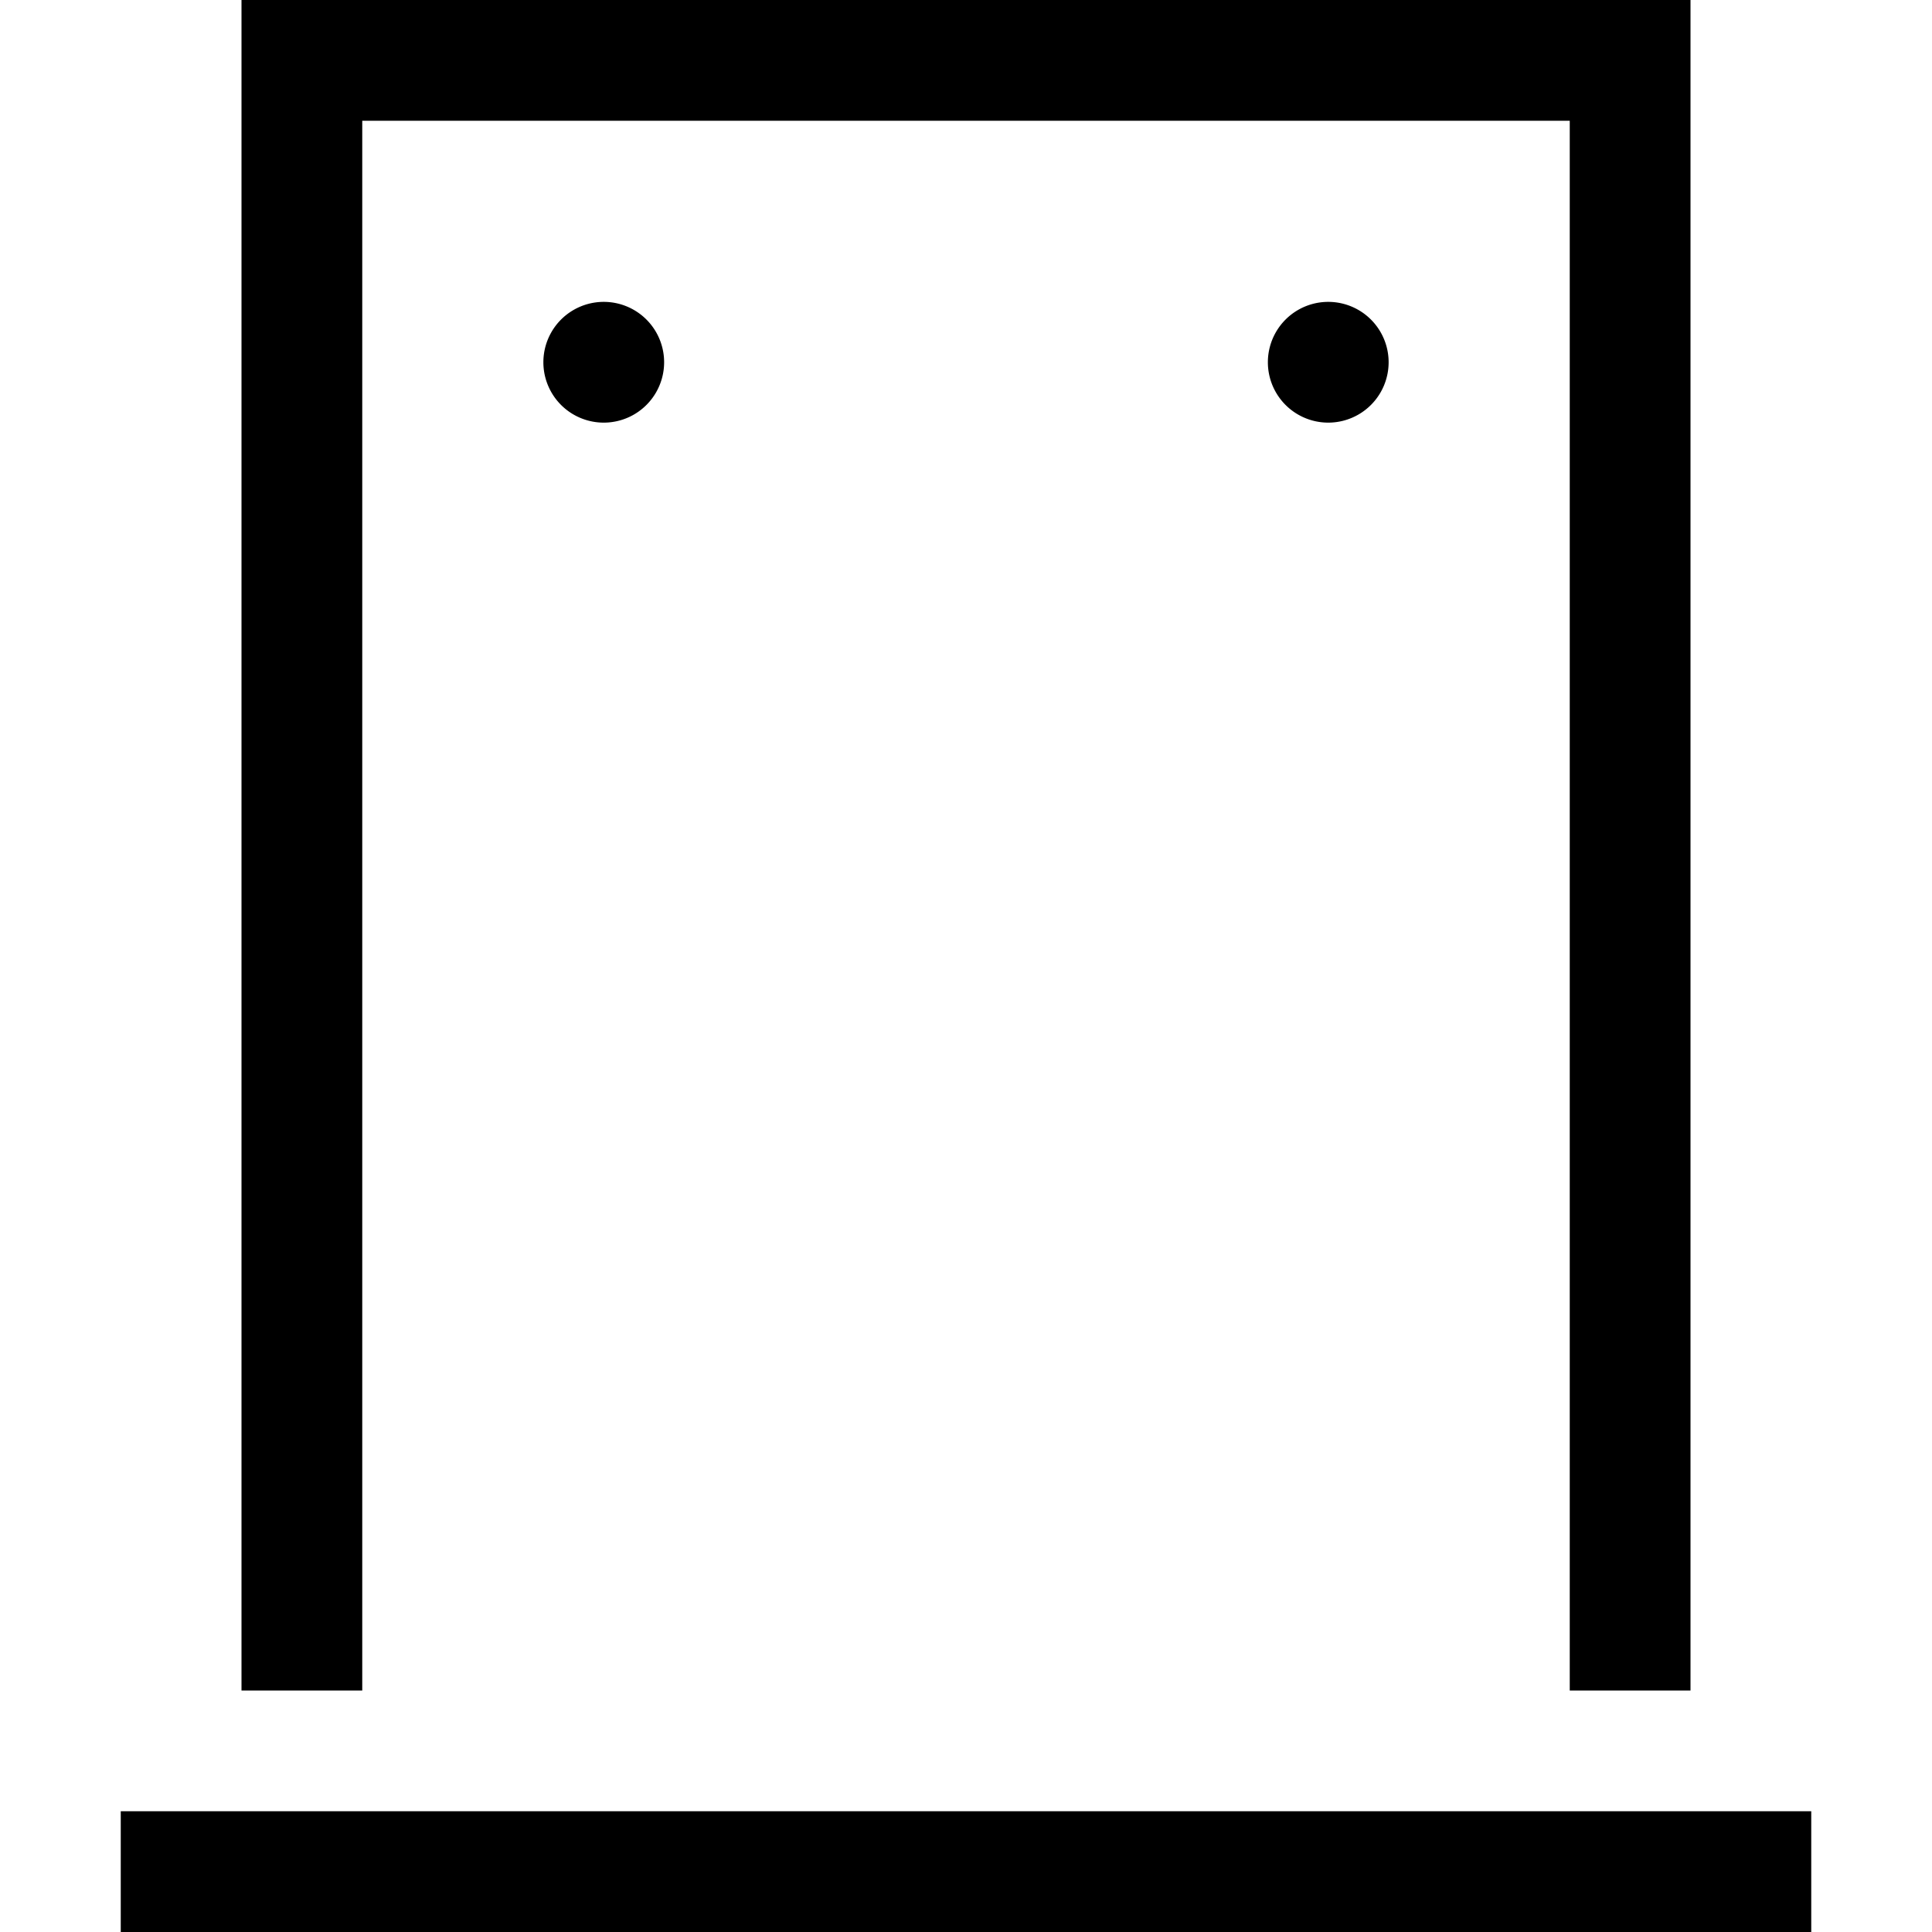 <svg xmlns="http://www.w3.org/2000/svg" width="24" height="24" viewBox="0 0 448 512"><path d="M384 32L64 32l0 416-32 0L32 32 32 0 64 0 384 0l32 0 0 32 0 416-32 0 0-416zM16 480l416 0 16 0 0 32-16 0L16 512 0 512l0-32 16 0zM112 96a16 16 0 1 1 32 0 16 16 0 1 1 -32 0zM320 80a16 16 0 1 1 0 32 16 16 0 1 1 0-32z"/></svg>
